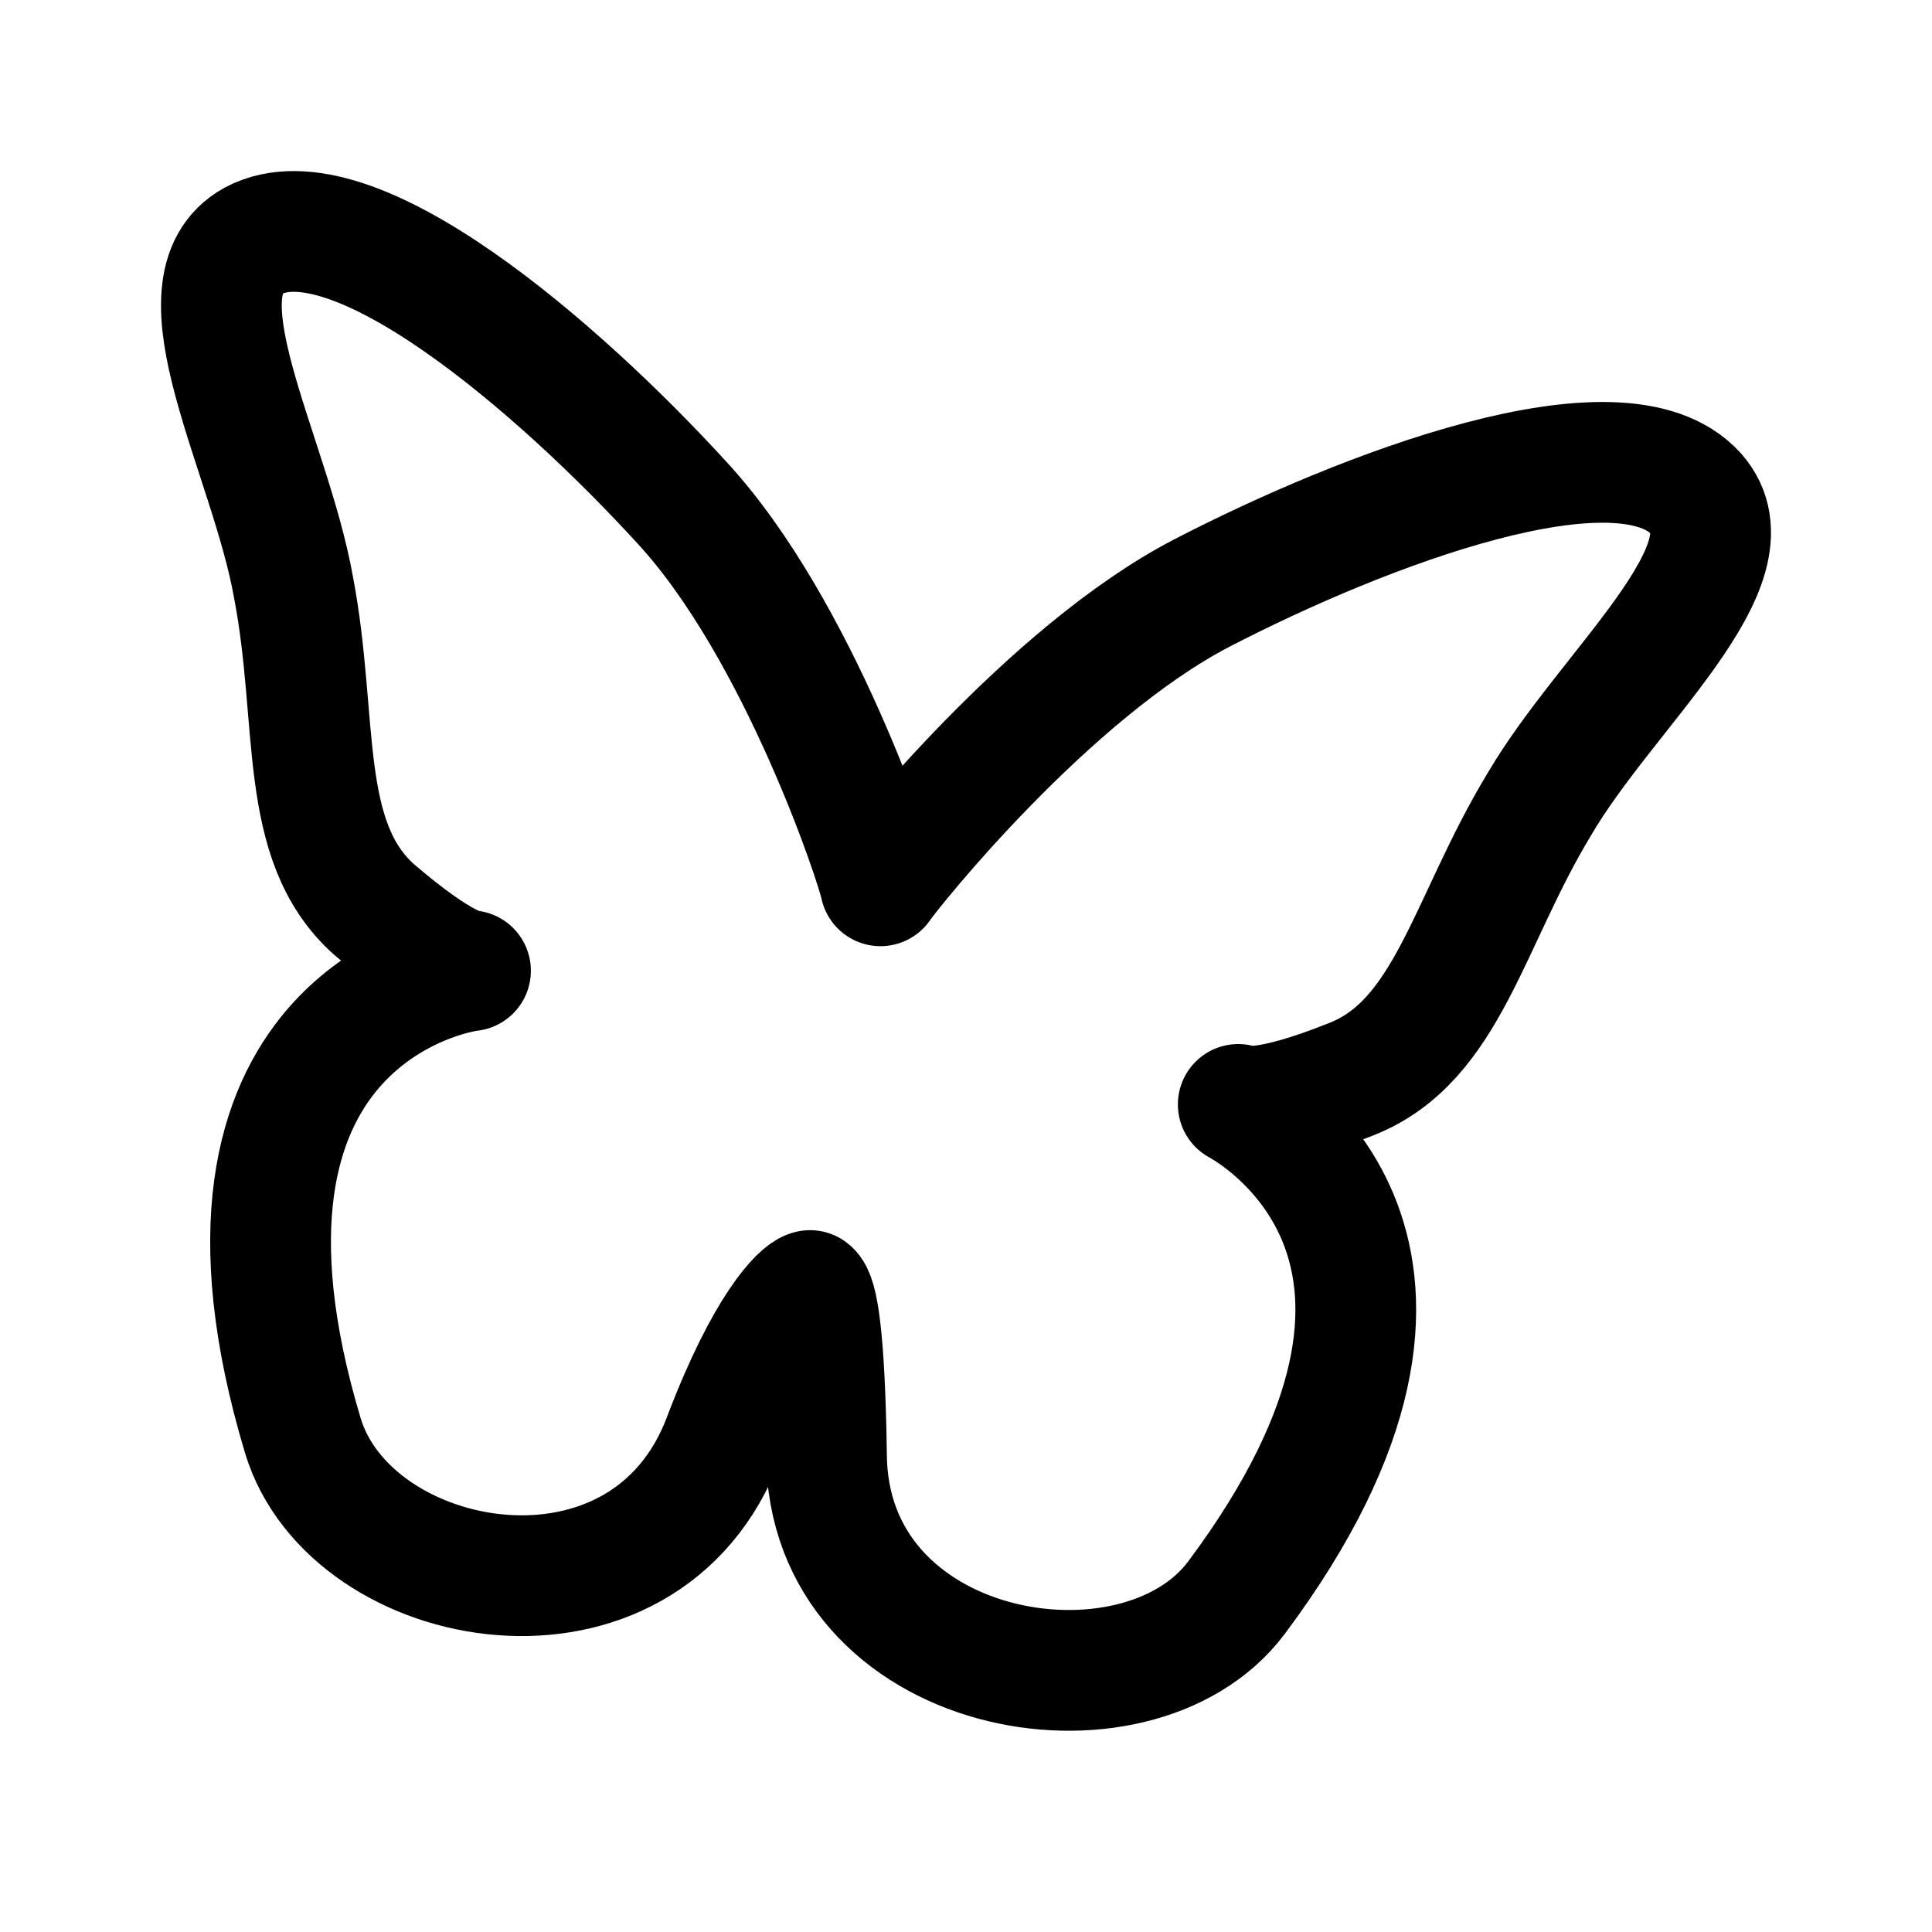 <svg width="192" height="192" fill="none" xmlns="http://www.w3.org/2000/svg"><path d="M119.435 58.939c15.946-8.26 41.684-18.137 49.114-9.877 6.161 7.004-8.879 19.394-15.586 30.887-7.07 11.672-9.063 23.523-18.668 27.295-8.52 3.411-10.875 2.693-11.239 2.513 1.633.898 25.556 14.546-.18 49.023-9.968 13.289-40.743 8.081-40.743-14.365-.184-11.852-.907-15.623-1.633-16.162-.906.18-4.383 3.592-8.55 14.546-7.794 21.009-37.157 15.622-41.869-.18-12.324-41.122 14.864-45.97 16.676-46.15-.363 0-2.719-.18-9.605-6.105-7.614-6.824-5.438-18.676-7.977-31.964-2.355-13.288-12.141-29.988-3.988-34.478 9.789-5.207 30.45 12.75 42.594 26.038C79.38 62.53 87.137 86.054 87.5 88.03c1.09-1.617 16.708-21.19 31.935-29.091Z" stroke="#000" stroke-width="12" stroke-linecap="round" stroke-linejoin="round"/></svg>